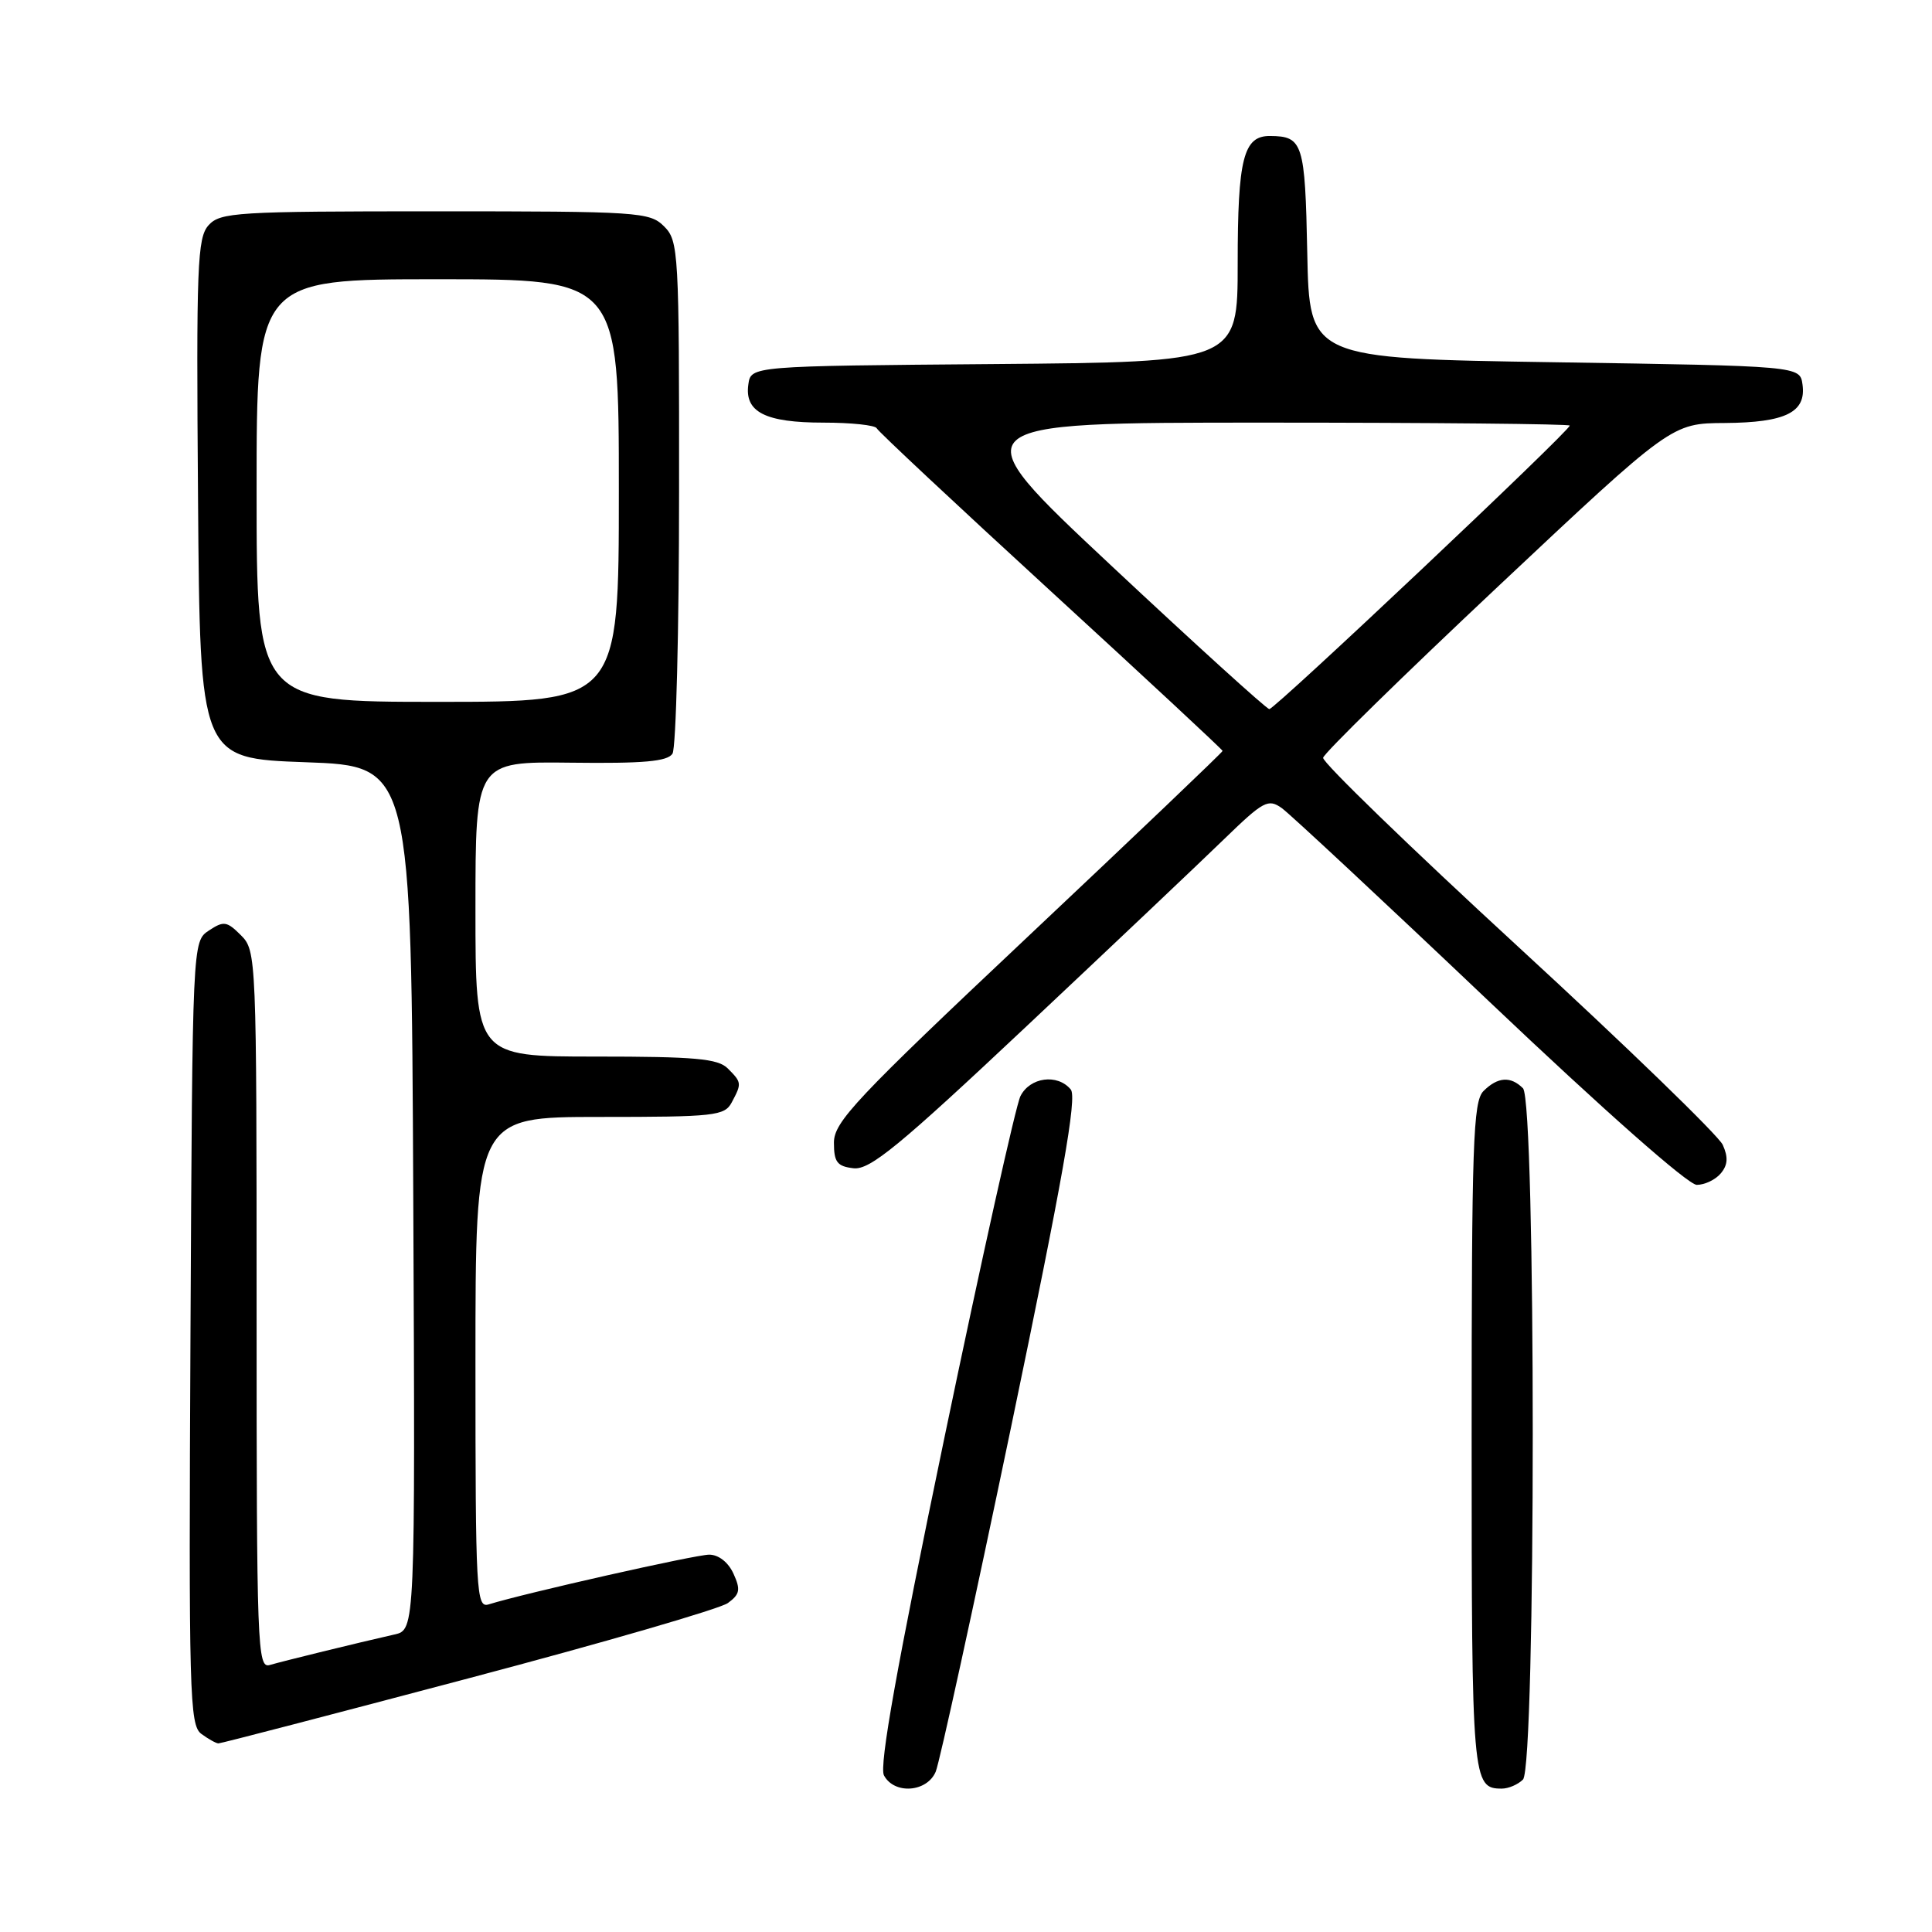 <?xml version="1.0" encoding="UTF-8" standalone="no"?>
<!DOCTYPE svg PUBLIC "-//W3C//DTD SVG 1.1//EN" "http://www.w3.org/Graphics/SVG/1.1/DTD/svg11.dtd" >
<svg xmlns="http://www.w3.org/2000/svg" xmlns:xlink="http://www.w3.org/1999/xlink" version="1.1" viewBox="0 0 256 256">
 <g >
 <path fill="currentColor"
d=" M 123.99 234.75 C 124.50 233.51 129.00 212.97 133.97 189.11 C 140.83 156.16 142.74 145.39 141.88 144.36 C 140.12 142.24 136.47 142.73 135.21 145.25 C 134.60 146.49 130.06 166.85 125.14 190.50 C 118.84 220.78 116.47 234.02 117.13 235.25 C 118.50 237.81 122.84 237.49 123.99 234.75 Z  M 201.80 235.80 C 203.53 234.07 203.53 145.93 201.80 144.20 C 200.17 142.57 198.45 142.69 196.57 144.57 C 195.19 145.95 195.00 151.50 195.00 190.37 C 195.00 236.05 195.08 237.00 199.00 237.00 C 199.88 237.00 201.14 236.46 201.80 235.80 Z  M 62.03 222.40 C 79.93 217.67 95.42 213.17 96.45 212.41 C 98.04 211.25 98.16 210.64 97.19 208.52 C 96.50 207.00 95.21 206.00 93.97 206.00 C 92.16 206.00 69.54 211.10 64.75 212.59 C 63.11 213.10 63.00 211.12 63.00 180.57 C 63.00 148.00 63.00 148.00 79.46 148.00 C 94.72 148.00 96.01 147.86 96.96 146.07 C 98.30 143.56 98.29 143.43 96.43 141.57 C 95.13 140.27 92.08 140.00 78.93 140.00 C 63.00 140.00 63.00 140.00 63.00 120.46 C 63.00 100.91 63.00 100.91 75.62 101.06 C 85.30 101.18 88.45 100.90 89.11 99.86 C 89.58 99.11 89.98 83.54 89.98 65.25 C 90.00 33.32 89.92 31.92 88.00 30.00 C 86.09 28.09 84.67 28.00 57.65 28.00 C 31.38 28.00 29.19 28.13 27.64 29.84 C 26.14 31.50 26.00 35.14 26.24 66.09 C 26.50 100.50 26.50 100.50 40.50 101.00 C 54.50 101.50 54.50 101.50 54.76 158.73 C 55.02 215.96 55.02 215.96 52.26 216.58 C 47.27 217.71 37.53 220.10 35.75 220.62 C 34.10 221.11 34.00 218.40 34.00 173.57 C 34.00 126.77 33.97 125.97 31.93 123.93 C 30.06 122.06 29.64 122.00 27.68 123.30 C 25.50 124.74 25.50 124.74 25.24 176.62 C 25.00 224.50 25.11 228.60 26.68 229.75 C 27.62 230.44 28.63 231.00 28.94 231.01 C 29.25 231.02 44.14 227.14 62.03 222.40 Z  M 228.02 155.47 C 228.95 154.36 229.01 153.33 228.27 151.69 C 227.70 150.45 215.52 138.65 201.19 125.47 C 186.86 112.29 175.22 101.01 175.32 100.41 C 175.42 99.81 185.85 89.60 198.50 77.71 C 221.50 56.09 221.50 56.09 228.56 56.05 C 236.61 55.99 239.36 54.63 238.84 50.94 C 238.50 48.50 238.50 48.50 206.00 48.00 C 173.50 47.50 173.50 47.50 173.22 33.54 C 172.93 18.94 172.64 18.05 168.29 18.02 C 164.76 17.99 164.00 21.00 164.00 34.92 C 164.00 47.97 164.00 47.97 131.75 48.24 C 99.50 48.50 99.50 48.50 99.16 50.94 C 98.64 54.60 101.40 56.00 109.11 56.00 C 112.81 56.00 115.98 56.34 116.17 56.75 C 116.35 57.16 126.74 66.88 139.25 78.35 C 151.76 89.82 162.00 99.34 162.00 99.50 C 162.00 99.67 150.41 110.72 136.25 124.06 C 113.36 145.62 110.50 148.66 110.50 151.41 C 110.50 153.99 110.93 154.55 113.09 154.80 C 115.26 155.05 119.08 151.92 136.09 135.92 C 147.32 125.36 159.06 114.24 162.19 111.20 C 167.42 106.13 168.04 105.79 169.86 107.09 C 170.94 107.87 183.33 119.41 197.37 132.75 C 212.53 147.14 223.69 157.00 224.83 157.00 C 225.89 157.00 227.33 156.31 228.02 155.47 Z  M 34.00 65.00 C 34.00 37.00 34.00 37.00 58.00 37.00 C 82.00 37.00 82.00 37.00 82.00 65.00 C 82.00 93.00 82.00 93.00 58.00 93.00 C 34.00 93.00 34.00 93.00 34.00 65.00 Z  M 147.26 74.96 C 127.01 56.00 127.01 56.00 167.51 56.00 C 189.78 56.00 208.00 56.18 208.00 56.39 C 208.00 57.10 168.90 94.00 168.19 93.96 C 167.81 93.93 158.39 85.38 147.26 74.96 Z "/>
</g>
</svg>